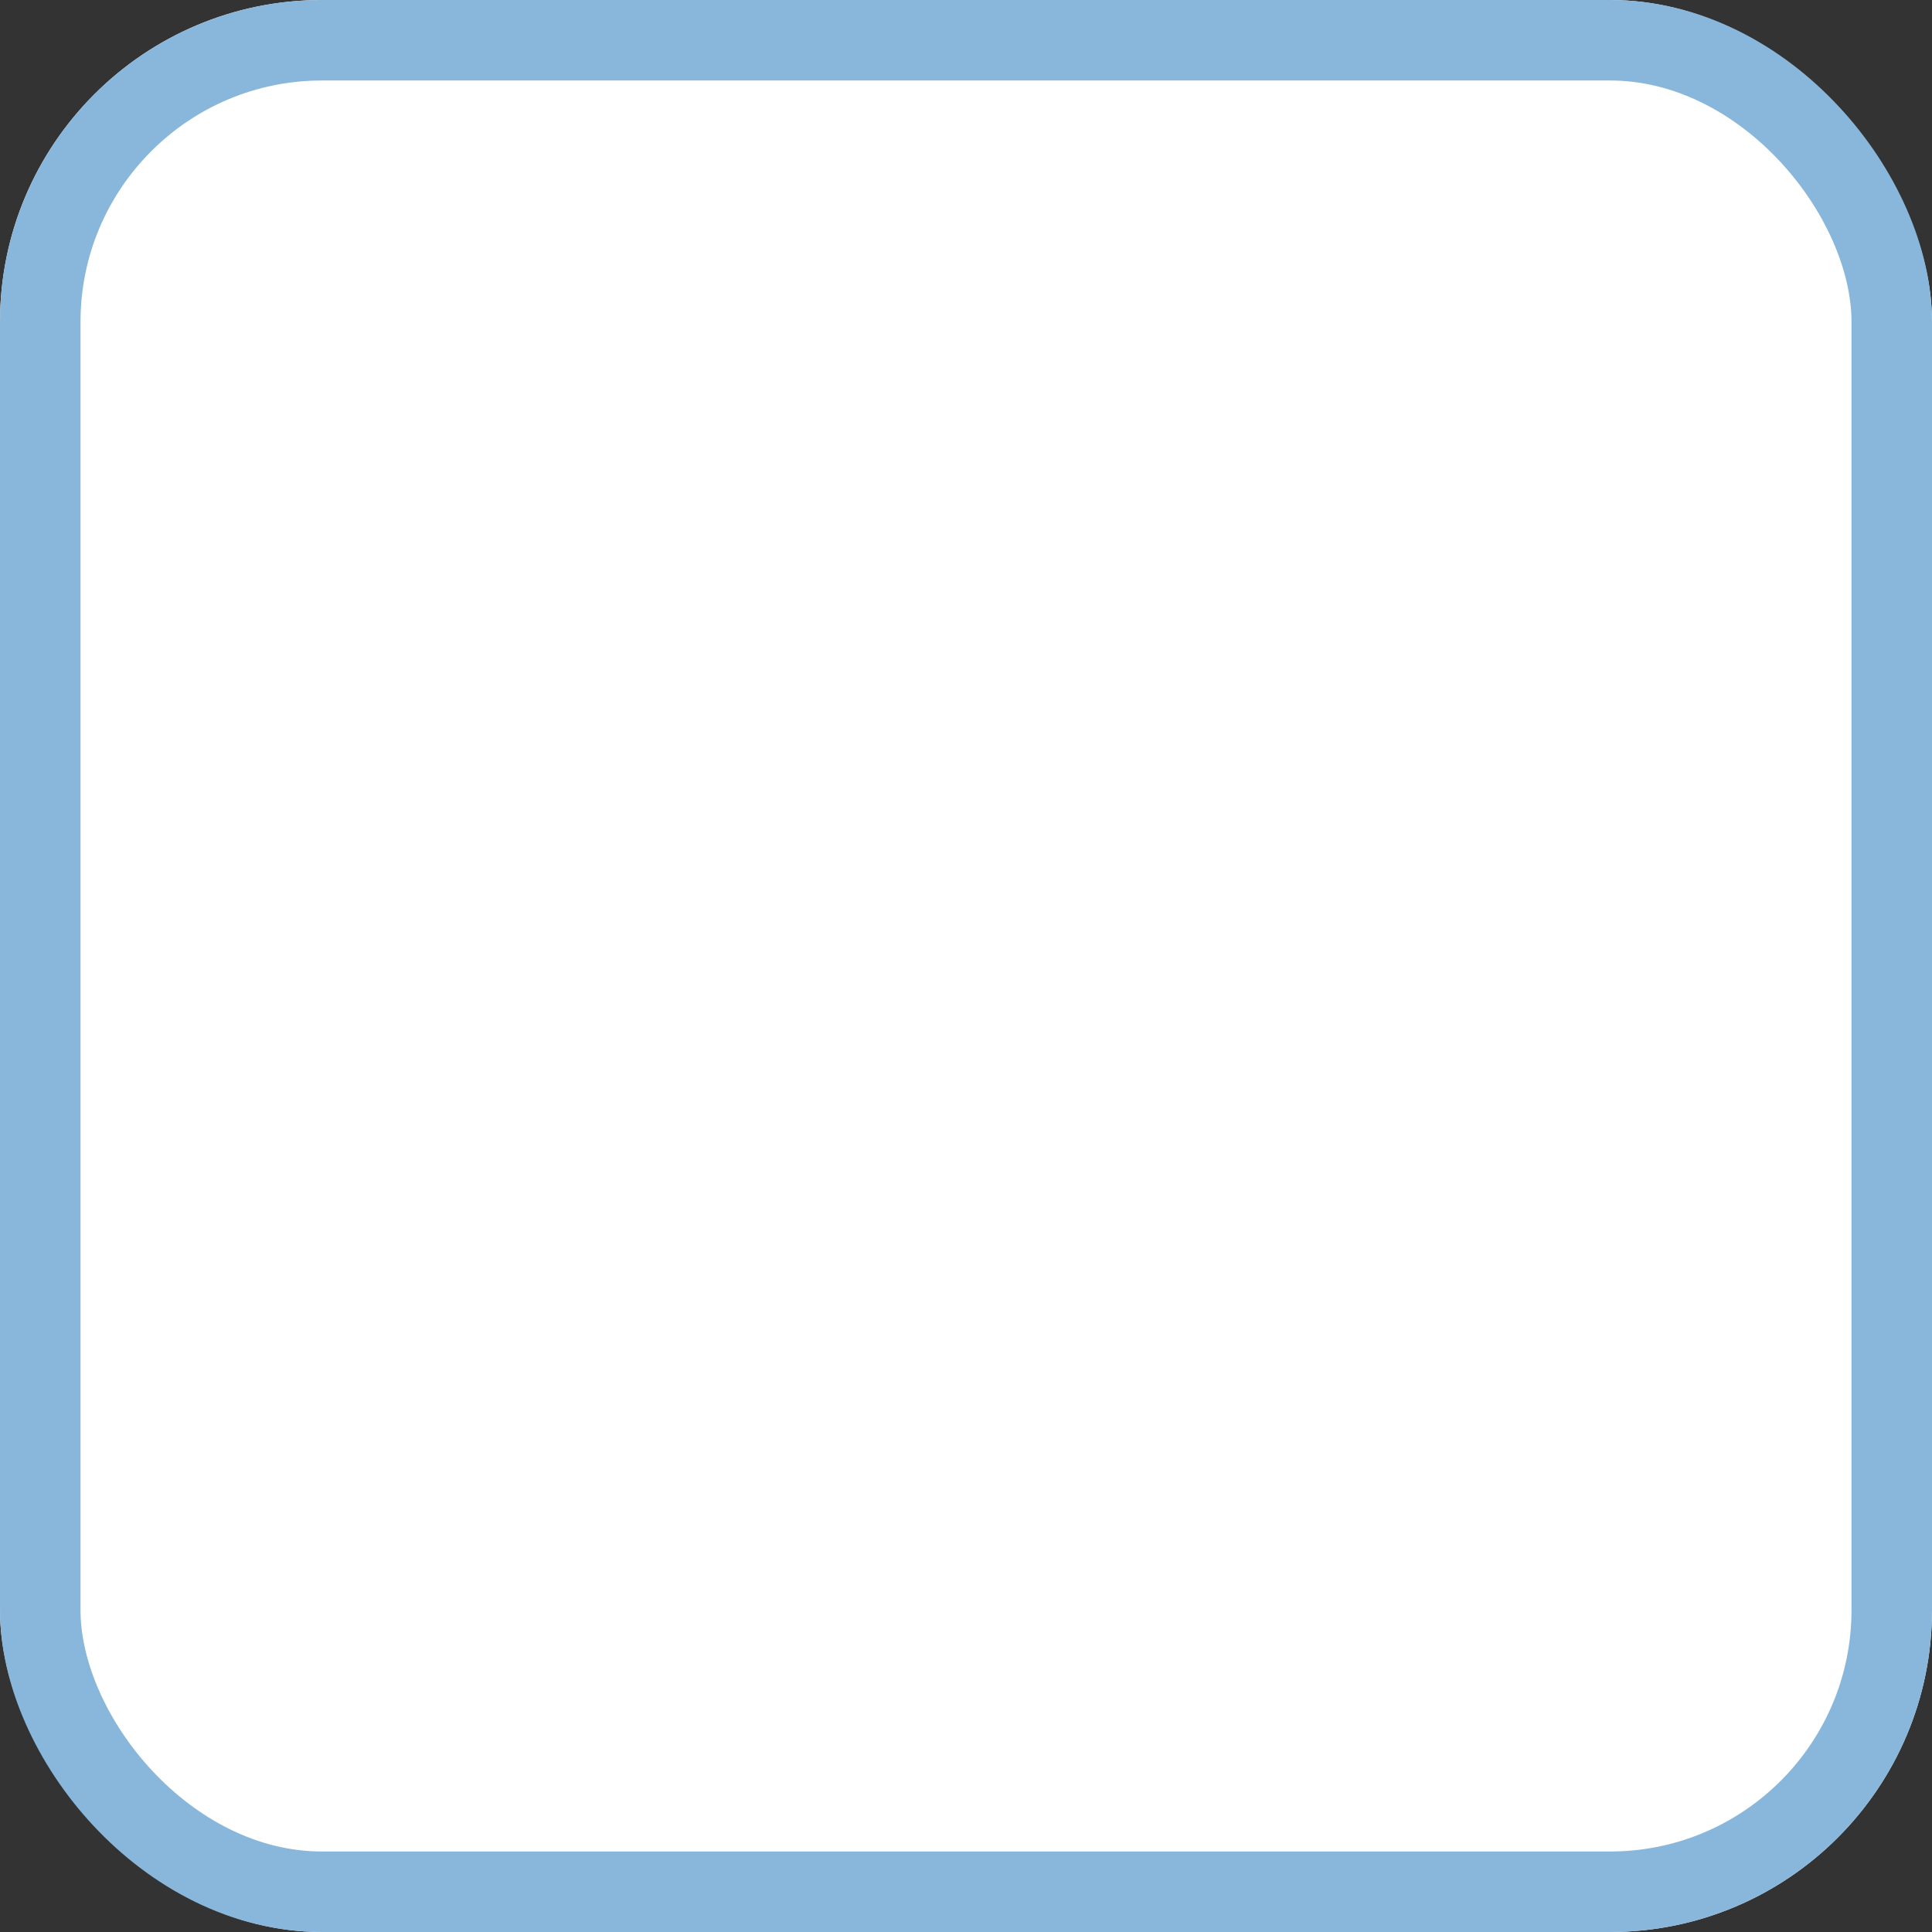 <svg xmlns="http://www.w3.org/2000/svg" width="24" height="24" viewBox="0 0 24 24">
    <rect x="0" y="0" width="24" height="24" fill="#333333" stroke="none"/>
    <g style="fill:#fff;stroke:#88b7db">
        <rect width="24" height="24" rx="4" style="stroke:none"/>
        <rect x=".5" y=".5" width="23" height="23" rx="3.5" style="fill:none"/>
    </g>
</svg>
